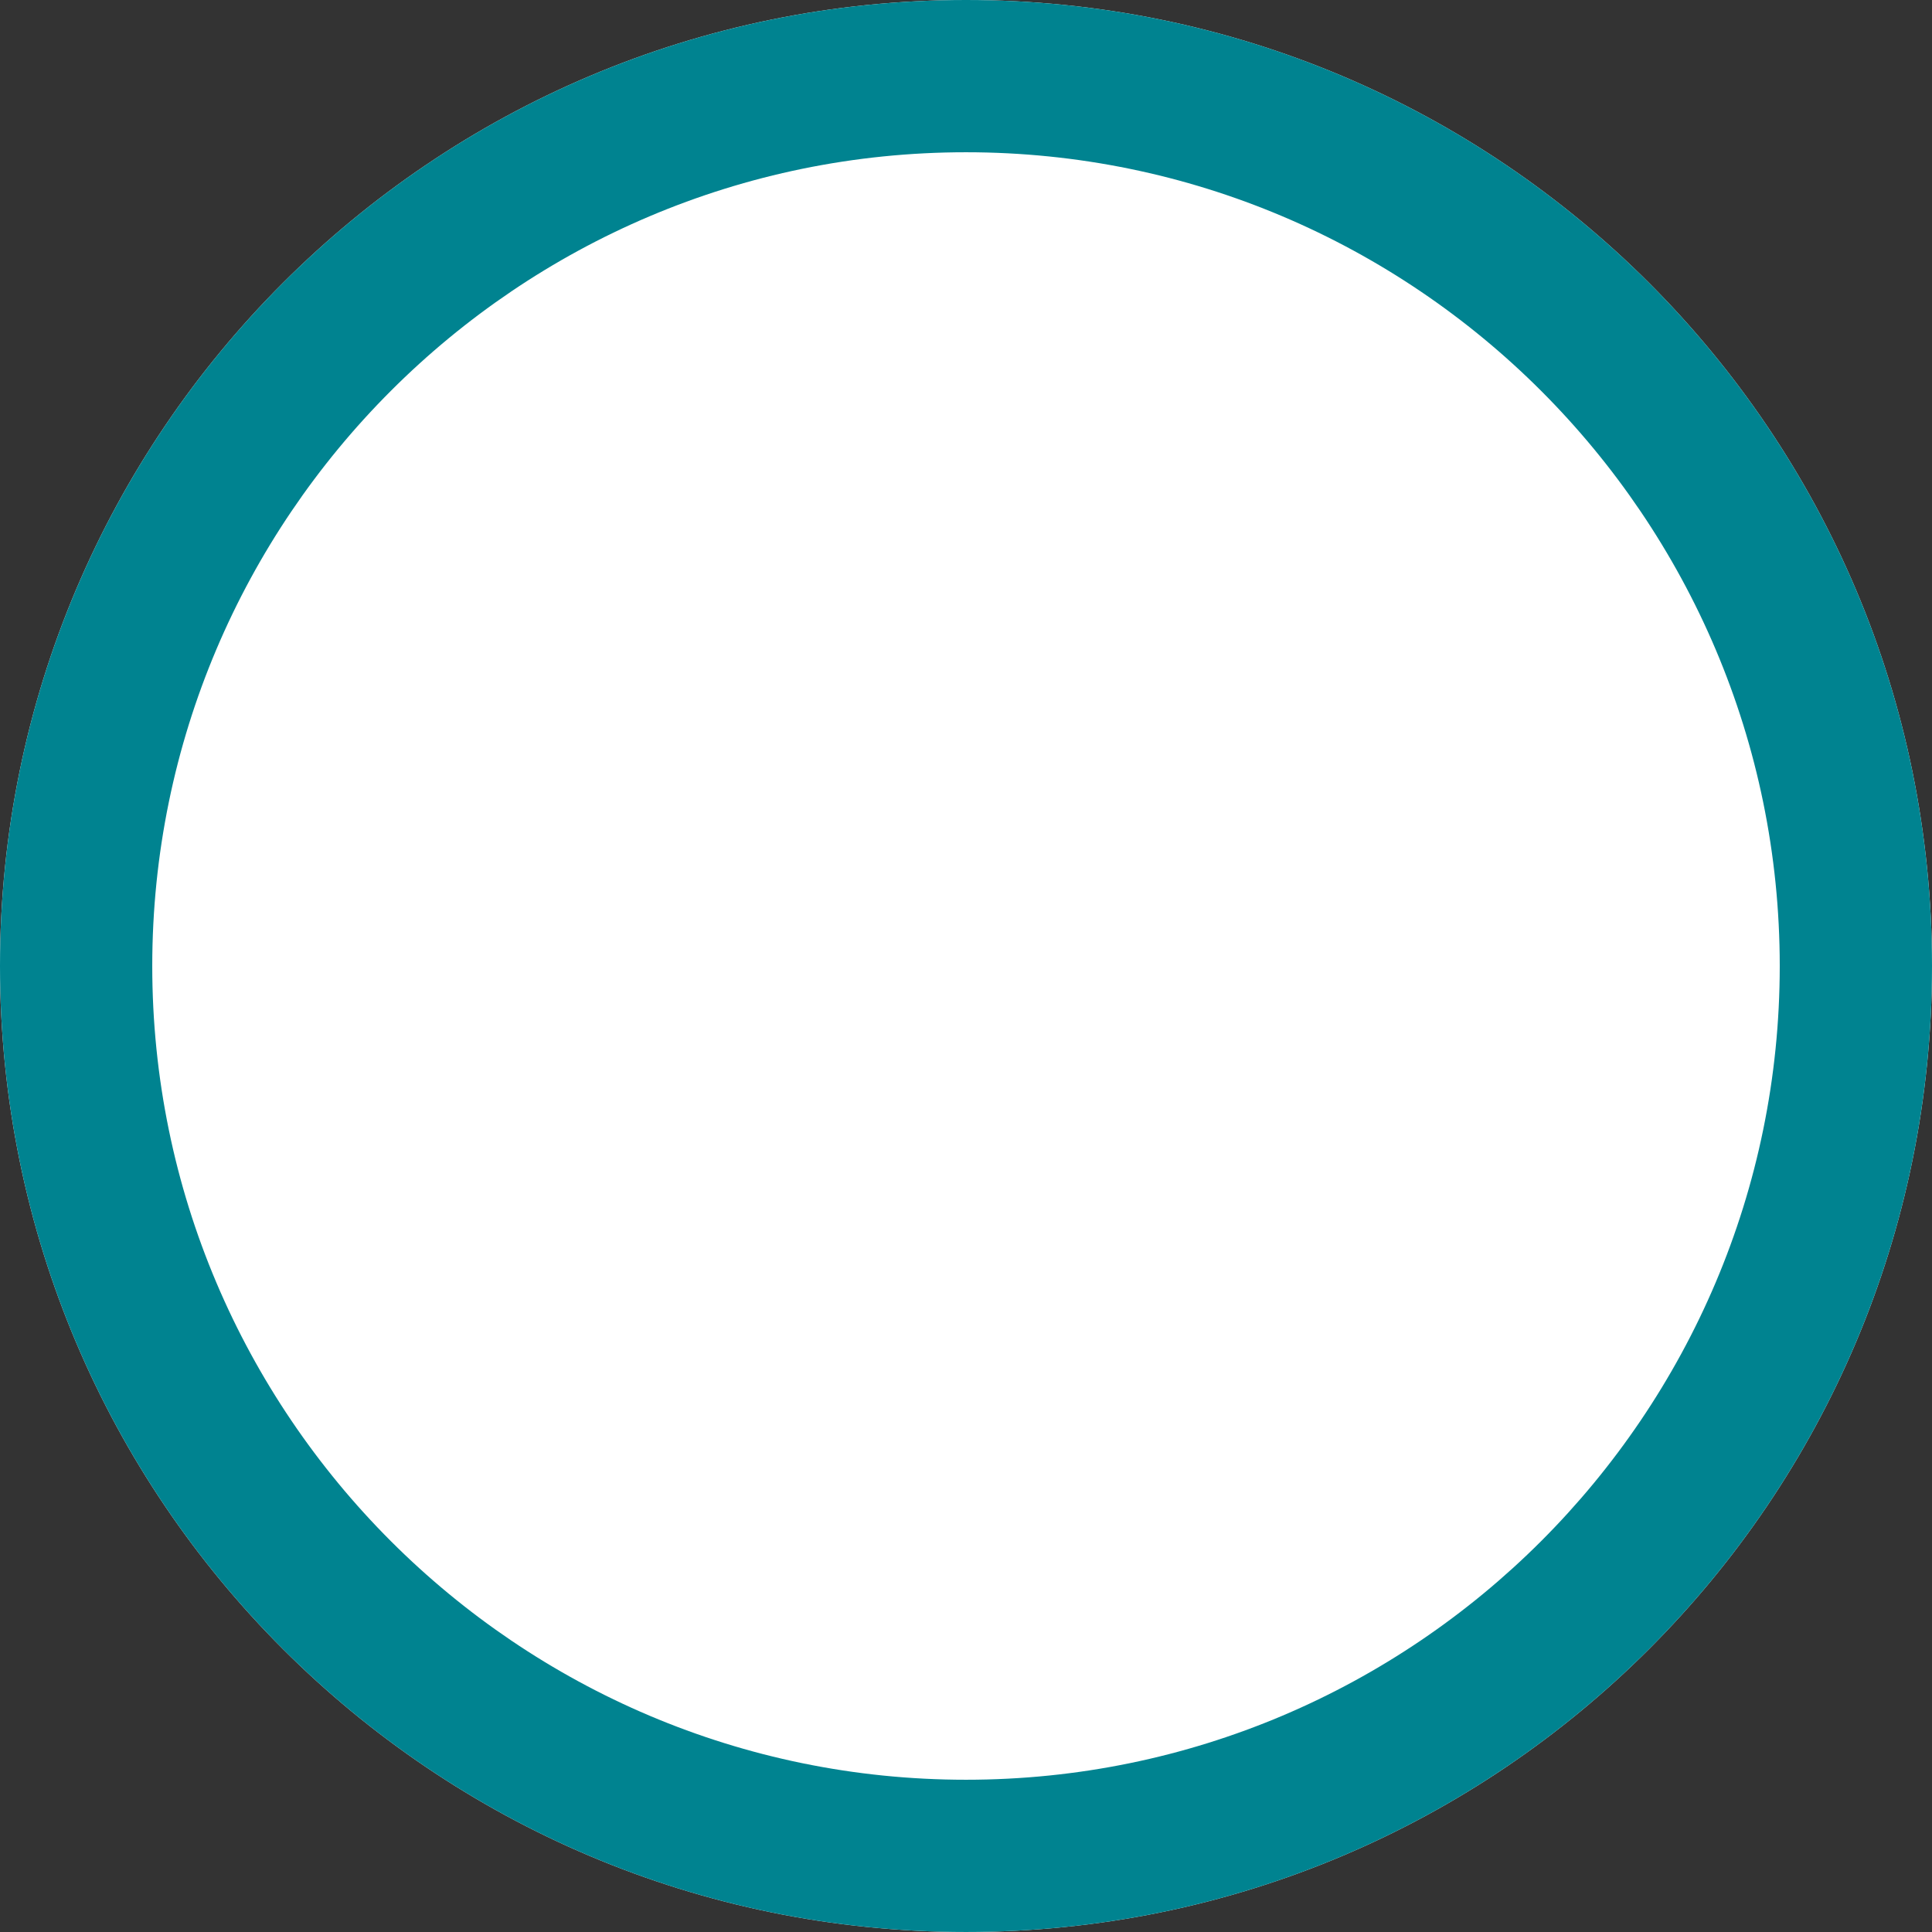 <?xml version="1.0" encoding="utf-8"?>
<!-- Generator: Adobe Illustrator 16.0.0, SVG Export Plug-In . SVG Version: 6.00 Build 0)  -->
<!DOCTYPE svg PUBLIC "-//W3C//DTD SVG 1.1//EN" "http://www.w3.org/Graphics/SVG/1.1/DTD/svg11.dtd">
<svg version="1.1" id="Layer_2" xmlns="http://www.w3.org/2000/svg" xmlns:xlink="http://www.w3.org/1999/xlink" x="0px" y="0px"
	 width="241.096px" height="241.096px" viewBox="0 0 241.096 241.096" enable-background="new 0 0 241.096 241.096"
	 xml:space="preserve">
<rect x="0" y="0" width="241.096" height="241.096" fill="#333333" stroke="none"/>
<path fill="#FFFFFF" d="M120.548,0C53.971,0,0,53.971,0,120.548c0,66.576,53.971,120.547,120.548,120.547
	s120.548-53.972,120.548-120.547C241.096,53.971,187.125,0,120.548,0z"/>
<g>
	<path fill="none" d="M120.548,19C64.554,19,19,64.554,19,120.548s45.554,101.547,101.548,101.547s101.548-45.554,101.548-101.547
		C222.096,64.554,176.542,19,120.548,19z"/>
	<path fill="#008390" d="M120.548,0C53.971,0,0,53.971,0,120.548c0,66.576,53.971,120.547,120.548,120.547
		s120.548-53.972,120.548-120.547C241.096,53.971,187.125,0,120.548,0z M120.548,222.096C64.554,222.096,19,176.542,19,120.548
		S64.554,19,120.548,19s101.548,45.554,101.548,101.548S176.542,222.096,120.548,222.096z"/>
</g>
</svg>
